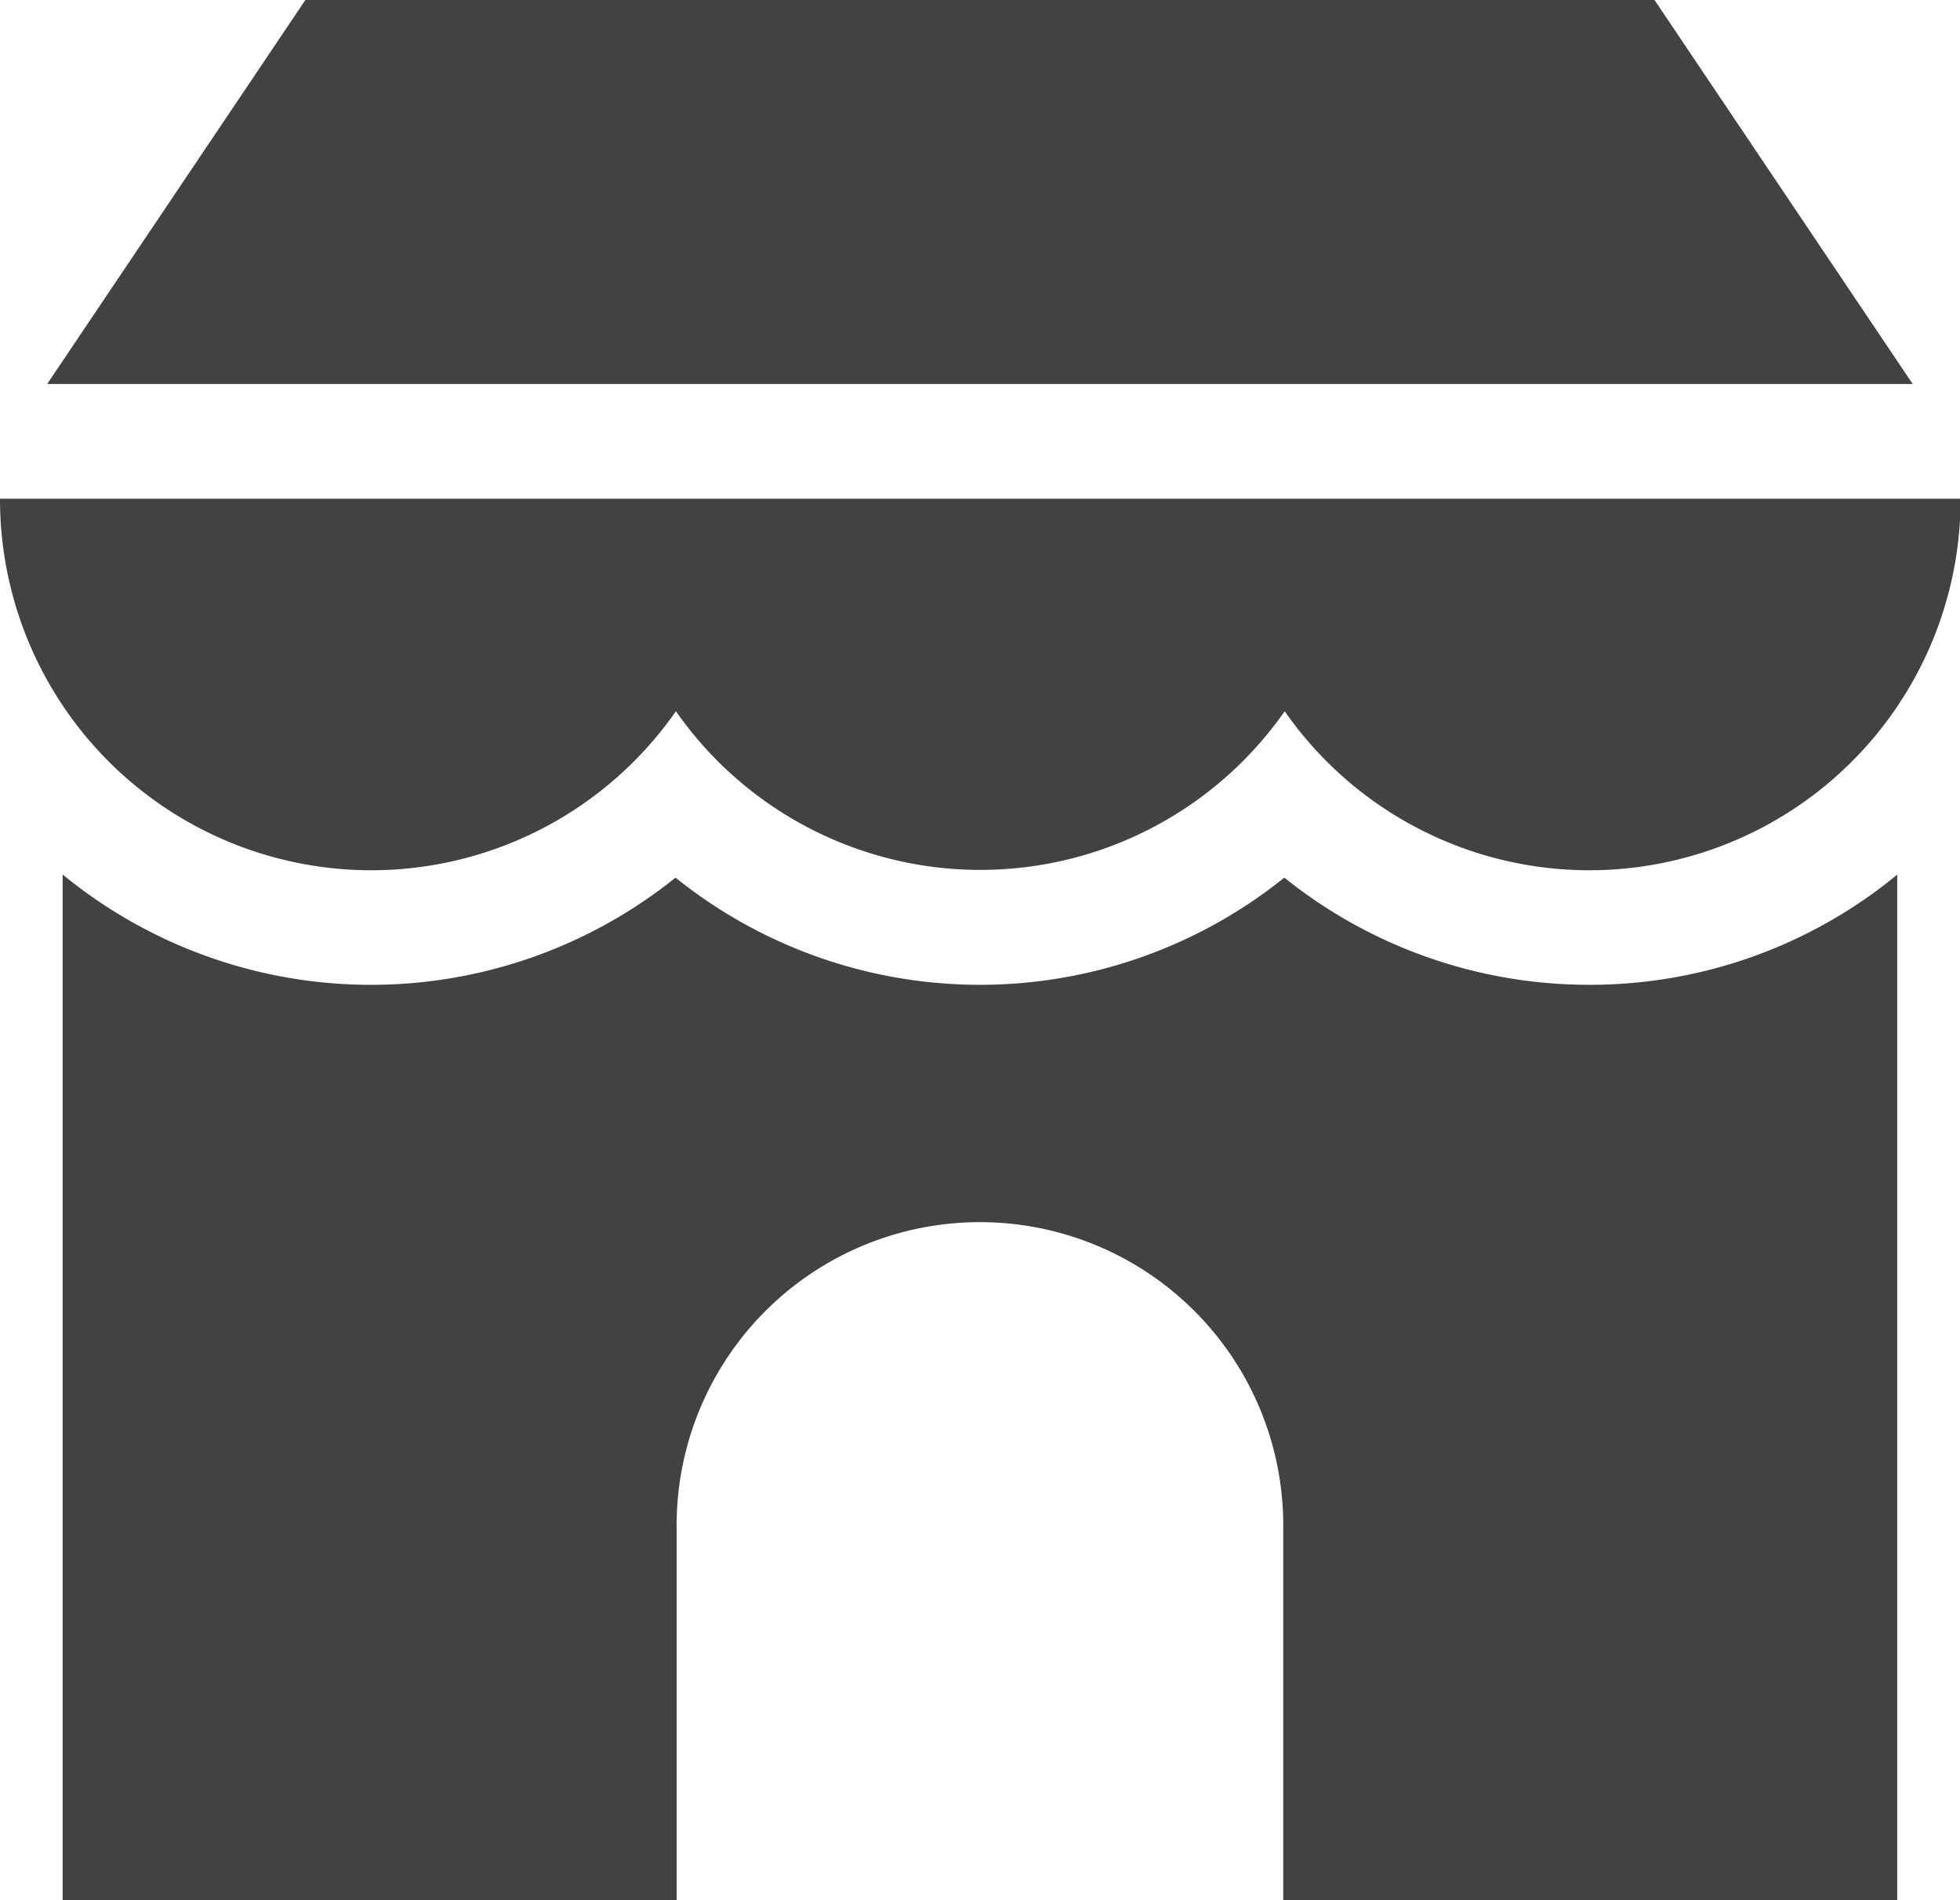 <svg xmlns="http://www.w3.org/2000/svg" id="prefix__store" width="16.239" height="15.748" viewBox="0 0 16.239 15.748">
    <defs>
        <style>
            .prefix__cls-1{fill:#424242}
        </style>
    </defs>
    <g id="prefix__Group_89" data-name="Group 89" transform="translate(0 4.133)">
        <g id="prefix__Group_88" data-name="Group 88">
            <path id="prefix__Path_3884" d="M0 138.051a3.076 3.076 0 0 0 5.6 1.761 3.076 3.076 0 0 0 5.044 0 3.076 3.076 0 0 0 5.6-1.761z" class="prefix__cls-1" data-name="Path 3884" transform="translate(0 -138.051)"/>
        </g>
    </g>
    <g id="prefix__Group_91" data-name="Group 91" transform="translate(.391)">
        <g id="prefix__Group_90" data-name="Group 90">
            <path id="prefix__Path_3885" d="M25.661 7.734H14.483l-2.139 3.182H27.8z" class="prefix__cls-1" data-name="Path 3885" transform="translate(-12.344 -7.734)"/>
        </g>
    </g>
    <g id="prefix__Group_93" data-name="Group 93" transform="translate(.52 7.245)">
        <g id="prefix__Group_92" data-name="Group 92">
            <path id="prefix__Path_3886" d="M29.027 237.1a4.03 4.03 0 0 1-2.522-.888 4.025 4.025 0 0 1-5.044 0 4.027 4.027 0 0 1-5.078-.026v8.5h5.087v-3.106a2.513 2.513 0 1 1 5.026 0v3.107h5.087v-8.5a4 4 0 0 1-2.556.913z" class="prefix__cls-1" data-name="Path 3886" transform="translate(-16.384 -236.184)"/>
        </g>
    </g>
</svg>
